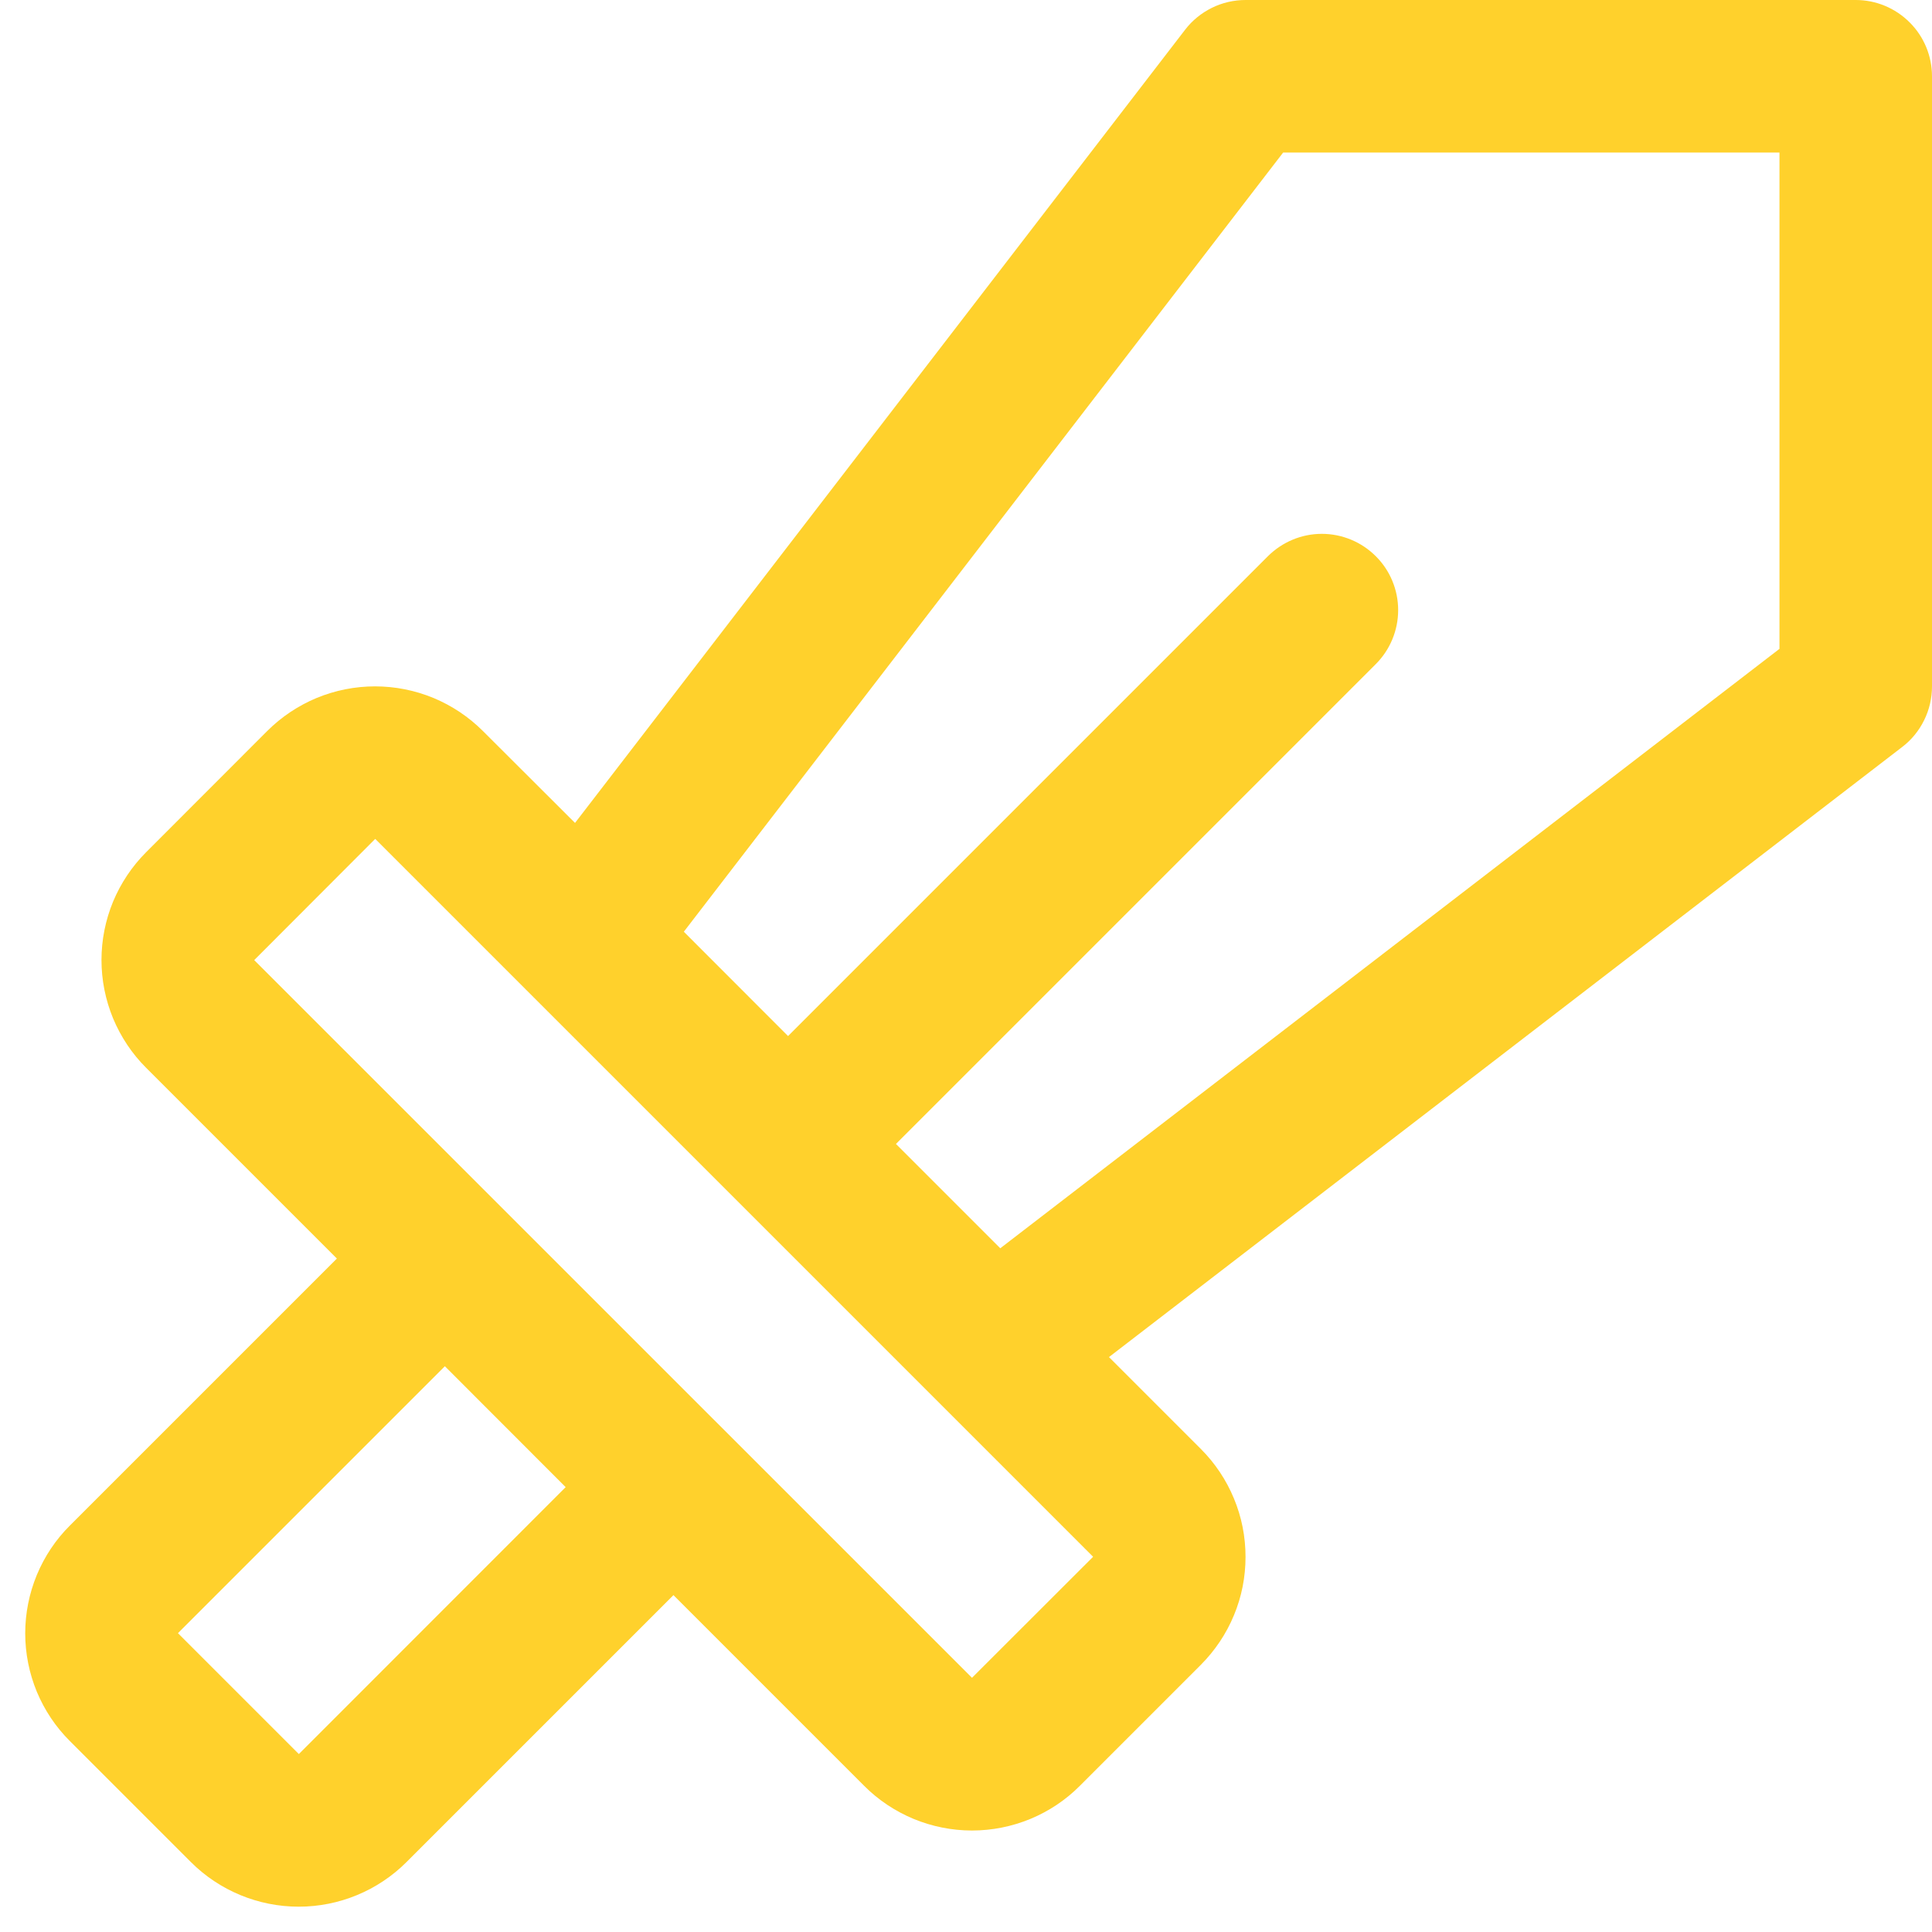 <svg width="19" height="19" viewBox="0 0 19 19" fill="none" xmlns="http://www.w3.org/2000/svg">
<path d="M18.25 3.64508e-09H12.25C12.135 -1.13191e-05 12.021 0.026 11.918 0.077C11.815 0.128 11.725 0.201 11.655 0.292L5.655 8.093L4.75 7.19C4.61 7.05 4.445 6.94 4.263 6.864C4.081 6.789 3.886 6.75 3.688 6.75C3.491 6.75 3.296 6.789 3.114 6.864C2.932 6.94 2.767 7.05 2.627 7.19L1.438 8.38C1.298 8.52 1.188 8.685 1.112 8.867C1.037 9.049 0.998 9.244 0.998 9.441C0.998 9.638 1.037 9.833 1.112 10.015C1.188 10.197 1.298 10.363 1.438 10.502L3.313 12.377L0.688 15.002C0.548 15.141 0.438 15.306 0.362 15.489C0.287 15.671 0.248 15.866 0.248 16.063C0.248 16.26 0.287 16.455 0.362 16.637C0.438 16.819 0.548 16.984 0.688 17.123L1.877 18.312C2.158 18.593 2.54 18.751 2.938 18.751C3.335 18.751 3.717 18.593 3.998 18.312L6.623 15.687L8.498 17.562C8.637 17.702 8.803 17.812 8.985 17.888C9.167 17.963 9.362 18.002 9.559 18.002C9.756 18.002 9.951 17.963 10.133 17.888C10.316 17.812 10.481 17.702 10.62 17.562L11.81 16.372C11.949 16.232 12.06 16.067 12.135 15.885C12.211 15.703 12.249 15.508 12.249 15.311C12.249 15.114 12.211 14.919 12.135 14.737C12.06 14.555 11.949 14.389 11.81 14.25L10.906 13.346L18.707 7.346C18.799 7.276 18.872 7.186 18.923 7.082C18.974 6.979 19 6.865 19 6.75V0.75C19 0.551 18.921 0.36 18.78 0.22C18.639 0.079 18.449 3.64508e-09 18.25 3.64508e-09ZM2.939 17.25L1.75 16.061L4.375 13.436L5.563 14.625L2.939 17.25ZM9.559 16.5L2.5 9.442L3.69 8.25L10.75 15.31L9.559 16.5ZM17.5 6.381L9.837 12.276L8.811 11.25L13.53 6.531C13.671 6.39 13.75 6.199 13.75 6C13.75 5.801 13.671 5.61 13.53 5.47C13.389 5.329 13.198 5.25 12.999 5.25C12.8 5.25 12.61 5.33 12.469 5.47L7.75 10.189L6.725 9.163L12.619 1.5H17.5V6.381Z" fill="#FFD12C"/>
</svg>
